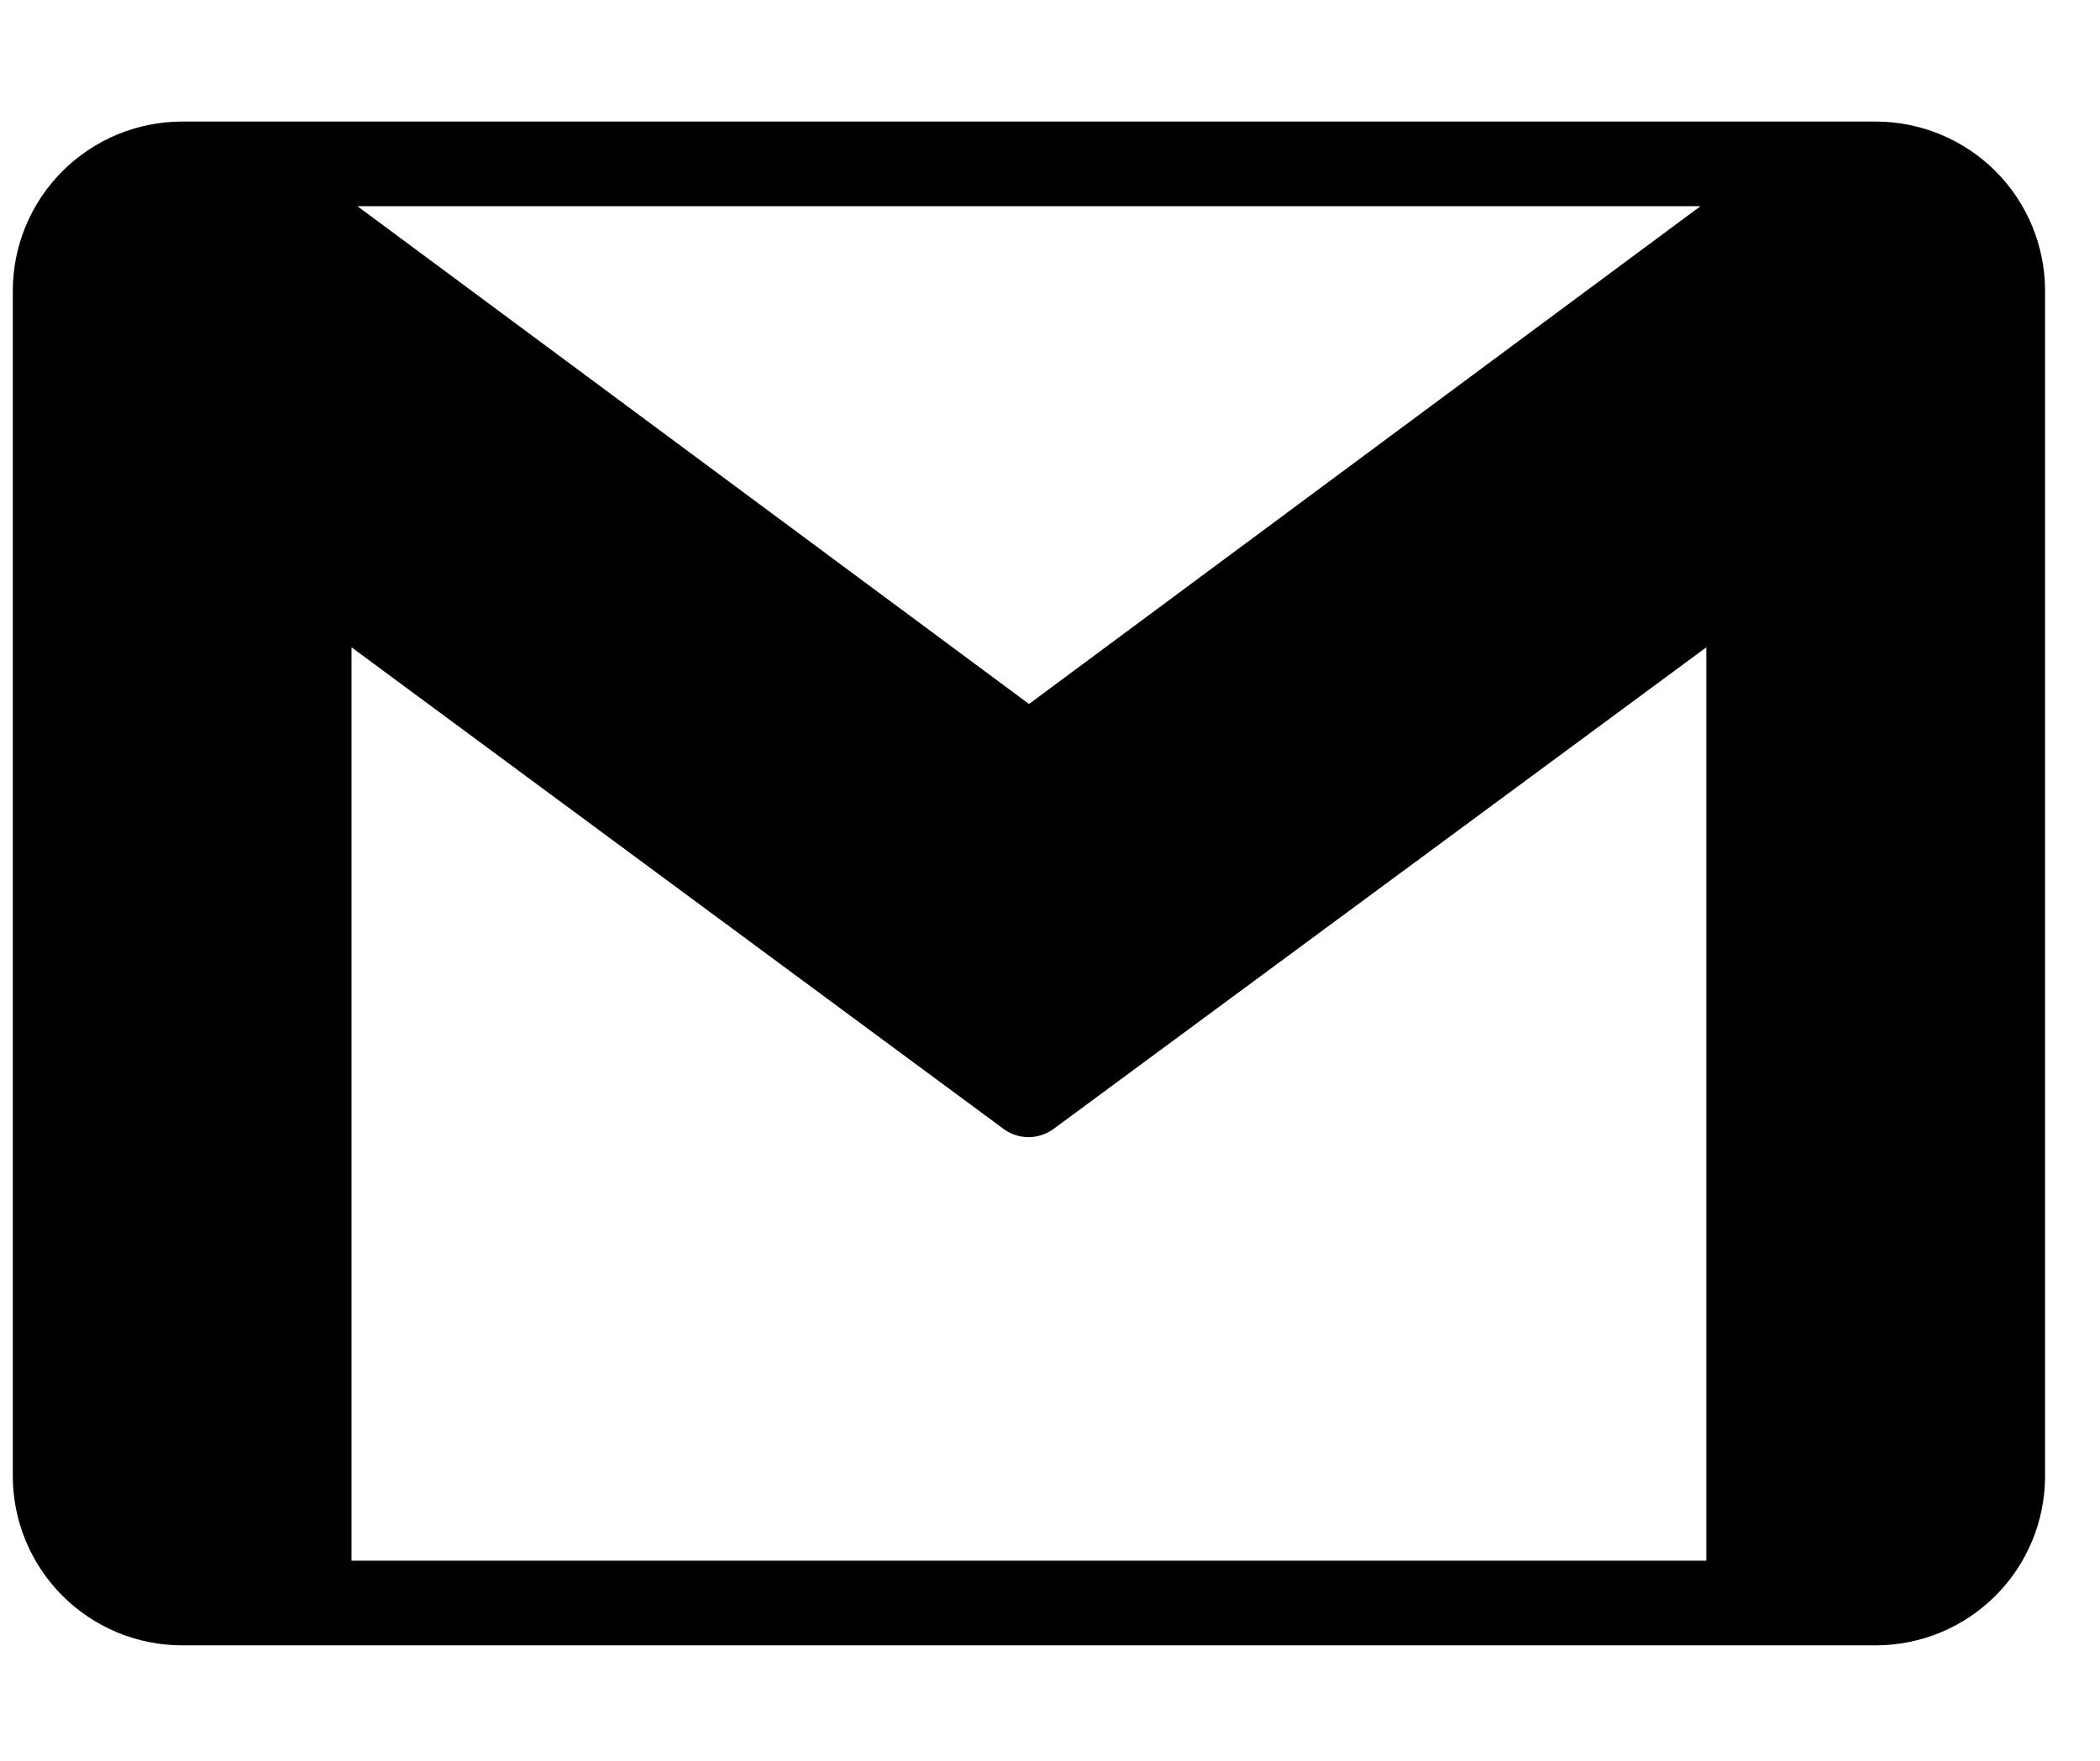 <svg width="31" height="26" viewBox="0 0 31 26" fill="none" xmlns="http://www.w3.org/2000/svg">
<path d="M27.689 1.795H2.689C2.026 1.795 1.391 2.059 0.922 2.527C0.453 2.996 0.189 3.632 0.189 4.295L0.189 21.795C0.189 22.458 0.453 23.094 0.922 23.563C1.391 24.032 2.026 24.295 2.689 24.295H27.689C28.352 24.295 28.988 24.032 29.457 23.563C29.926 23.094 30.189 22.458 30.189 21.795V4.295C30.189 3.632 29.926 2.996 29.457 2.527C28.988 2.059 28.352 1.795 27.689 1.795ZM15.19 10.395L5.277 3.045H25.102L15.19 10.395ZM5.189 9.558L14.815 16.67C14.921 16.748 15.051 16.791 15.183 16.791C15.316 16.791 15.445 16.748 15.552 16.67L25.189 9.558V23.045H5.189V9.558Z" fill="black"/>
</svg>
